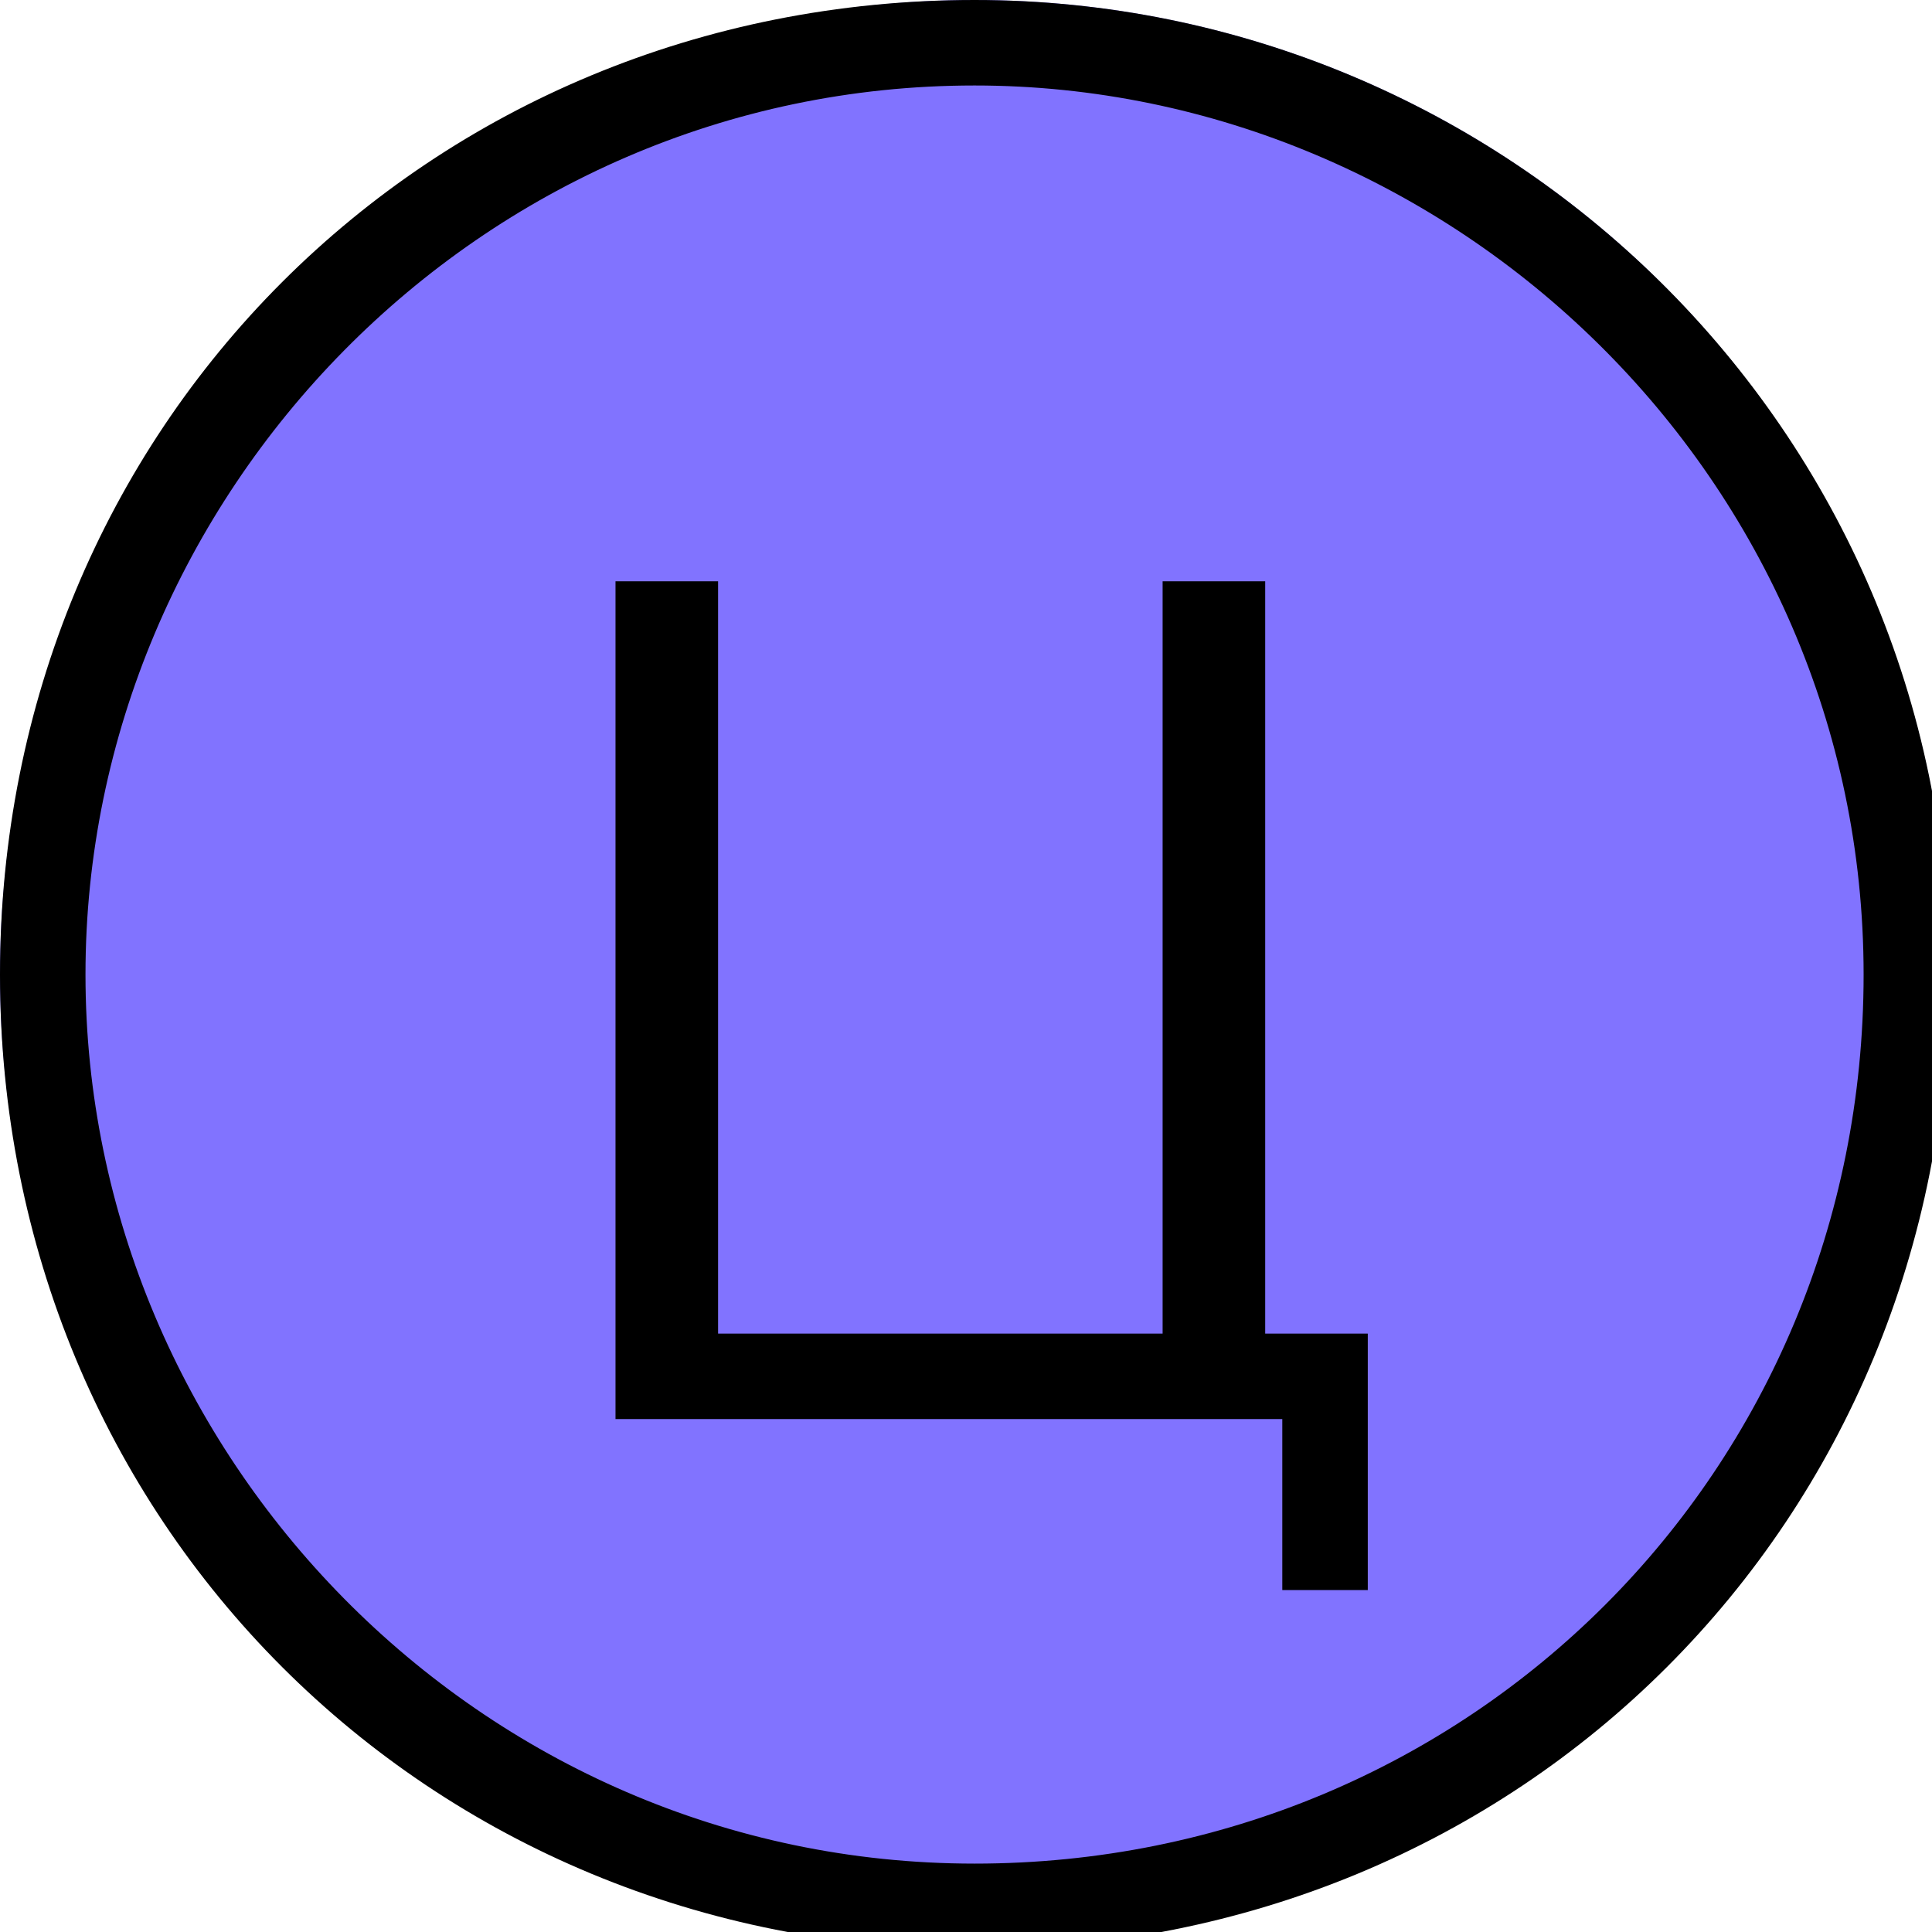 <?xml version="1.0" encoding="utf-8"?>
<!-- Generator: Adobe Illustrator 24.3.0, SVG Export Plug-In . SVG Version: 6.00 Build 0)  -->
<svg version="1.1" id="Шар_1" xmlns="http://www.w3.org/2000/svg" xmlns:xlink="http://www.w3.org/1999/xlink" x="0px" y="0px"
	 viewBox="0 0 11.3 11.3" style="enable-background:new 0 0 11.3 11.3;" xml:space="preserve">
<style type="text/css">
	.st0{display:none;}
	.st1{fill:#8173FF;}
	.st2{fill:none;}
</style>
<g id="Шар_3" class="st0">
</g>
<g>
	<g>
		<circle class="st1" cx="5.7" cy="5.7" r="5.7"/>
		<circle class="st2" cx="5.7" cy="5.7" r="5.7"/>
		<path d="M5.7,0.5c2.8,0,5.2,2.3,5.2,5.2s-2.3,5.2-5.2,5.2S0.5,8.5,0.5,5.7S2.8,0.5,5.7,0.5 M5.7,0C2.5,0,0,2.5,0,5.7
			s2.5,5.7,5.7,5.7s5.7-2.5,5.7-5.7S8.8,0,5.7,0L5.7,0z"/>
	</g>
	<g>
		<path d="M7.5,9.3v-1H3.6V3.4h0.6v4.4h2.6V3.4h0.6v4.4h0.6v1.5H7.5z"/>
	</g>
</g>
</svg>
